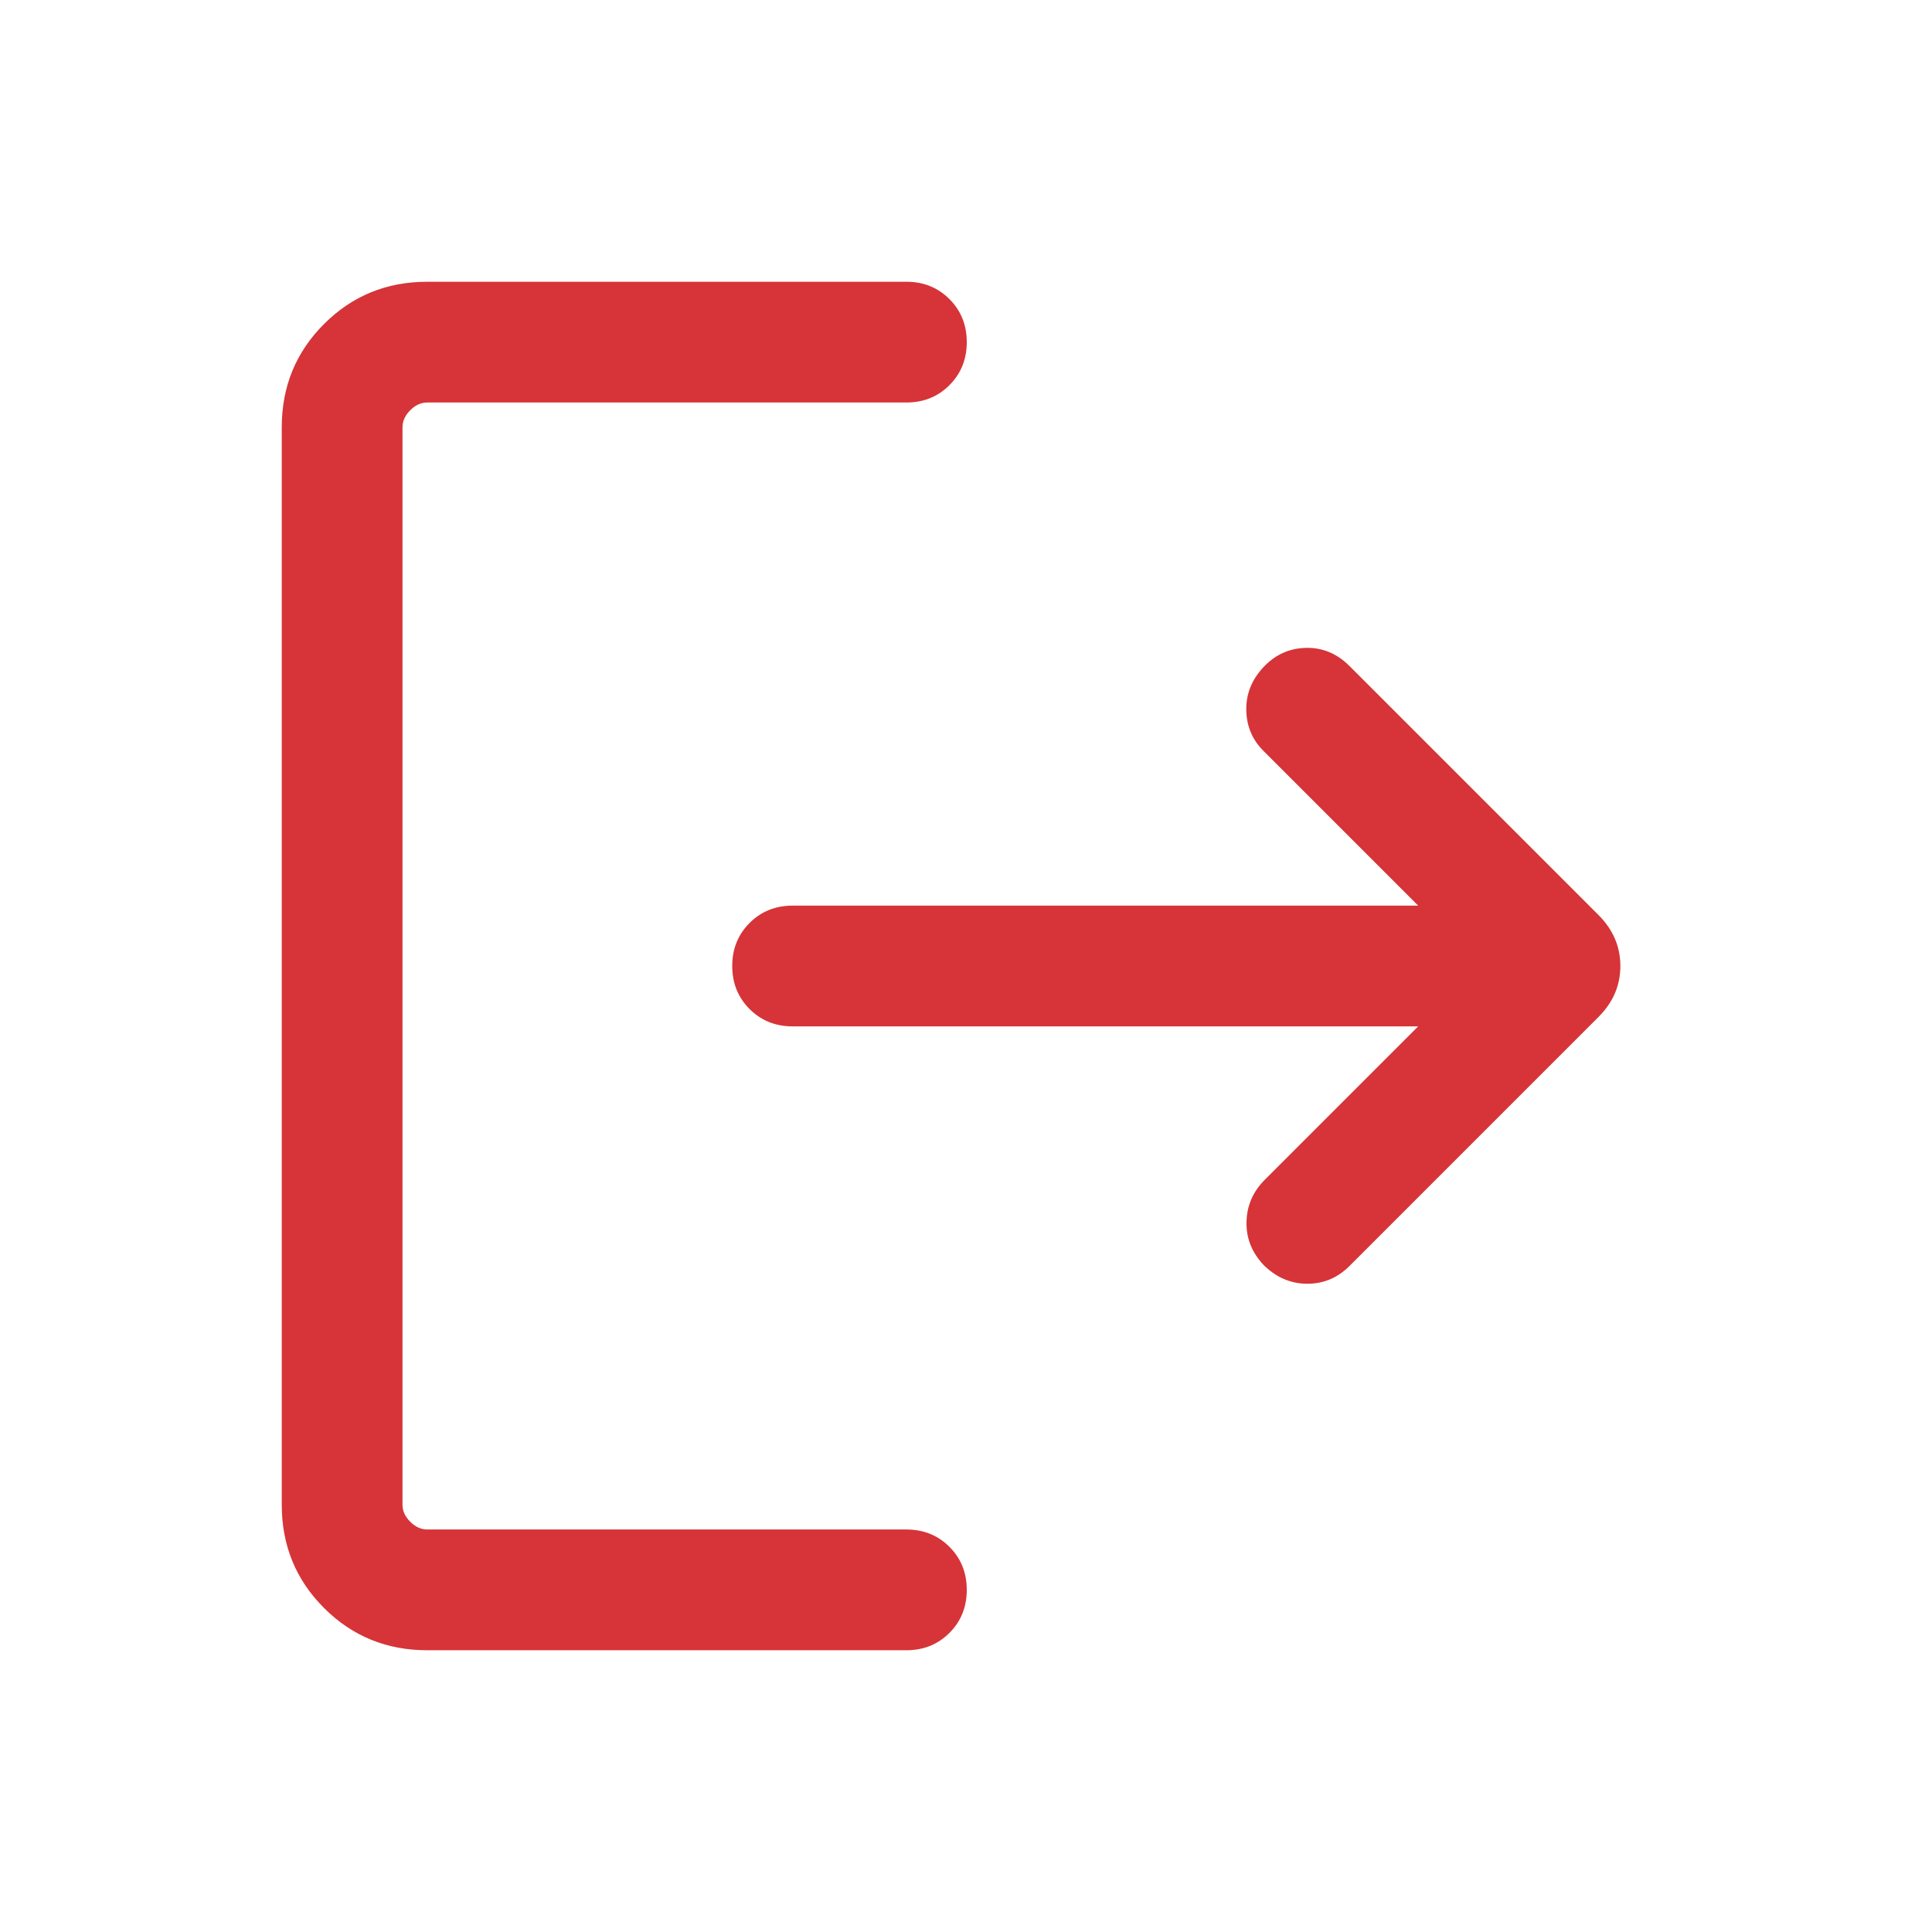 <svg xmlns="http://www.w3.org/2000/svg" height="24" viewBox="0 -960 960 960" width="24"><path d="M212.309-140.001q-30.308 0-51.308-21t-21-51.308v-535.382q0-30.308 21-51.308t51.308-21h238.076q12.769 0 21.384 8.616 8.616 8.615 8.616 21.384t-8.616 21.384Q463.154-760 450.385-760H212.309q-4.616 0-8.463 3.846-3.846 3.847-3.846 8.463v535.382q0 4.616 3.846 8.463 3.847 3.846 8.463 3.846h238.076q12.769 0 21.384 8.615 8.616 8.615 8.616 21.384t-8.616 21.384q-8.615 8.616-21.384 8.616H212.309Zm492.385-310H393.846q-12.769 0-21.384-8.615-8.616-8.615-8.616-21.384t8.616-21.384q8.615-8.615 21.384-8.615h310.848l-76.924-76.923q-8.307-8.308-8.499-20.269-.193-11.961 8.499-21.269 8.693-9.307 21.077-9.615 12.384-.308 21.692 9l123.767 123.768q10.846 10.846 10.846 25.307 0 14.461-10.846 25.307L670.539-330.925q-8.923 8.923-21.192 8.808-12.269-.116-21.577-9.423-8.692-9.308-8.384-21.384.308-12.077 9-20.769l76.308-76.308Z" fill="#d63438"/></svg>
